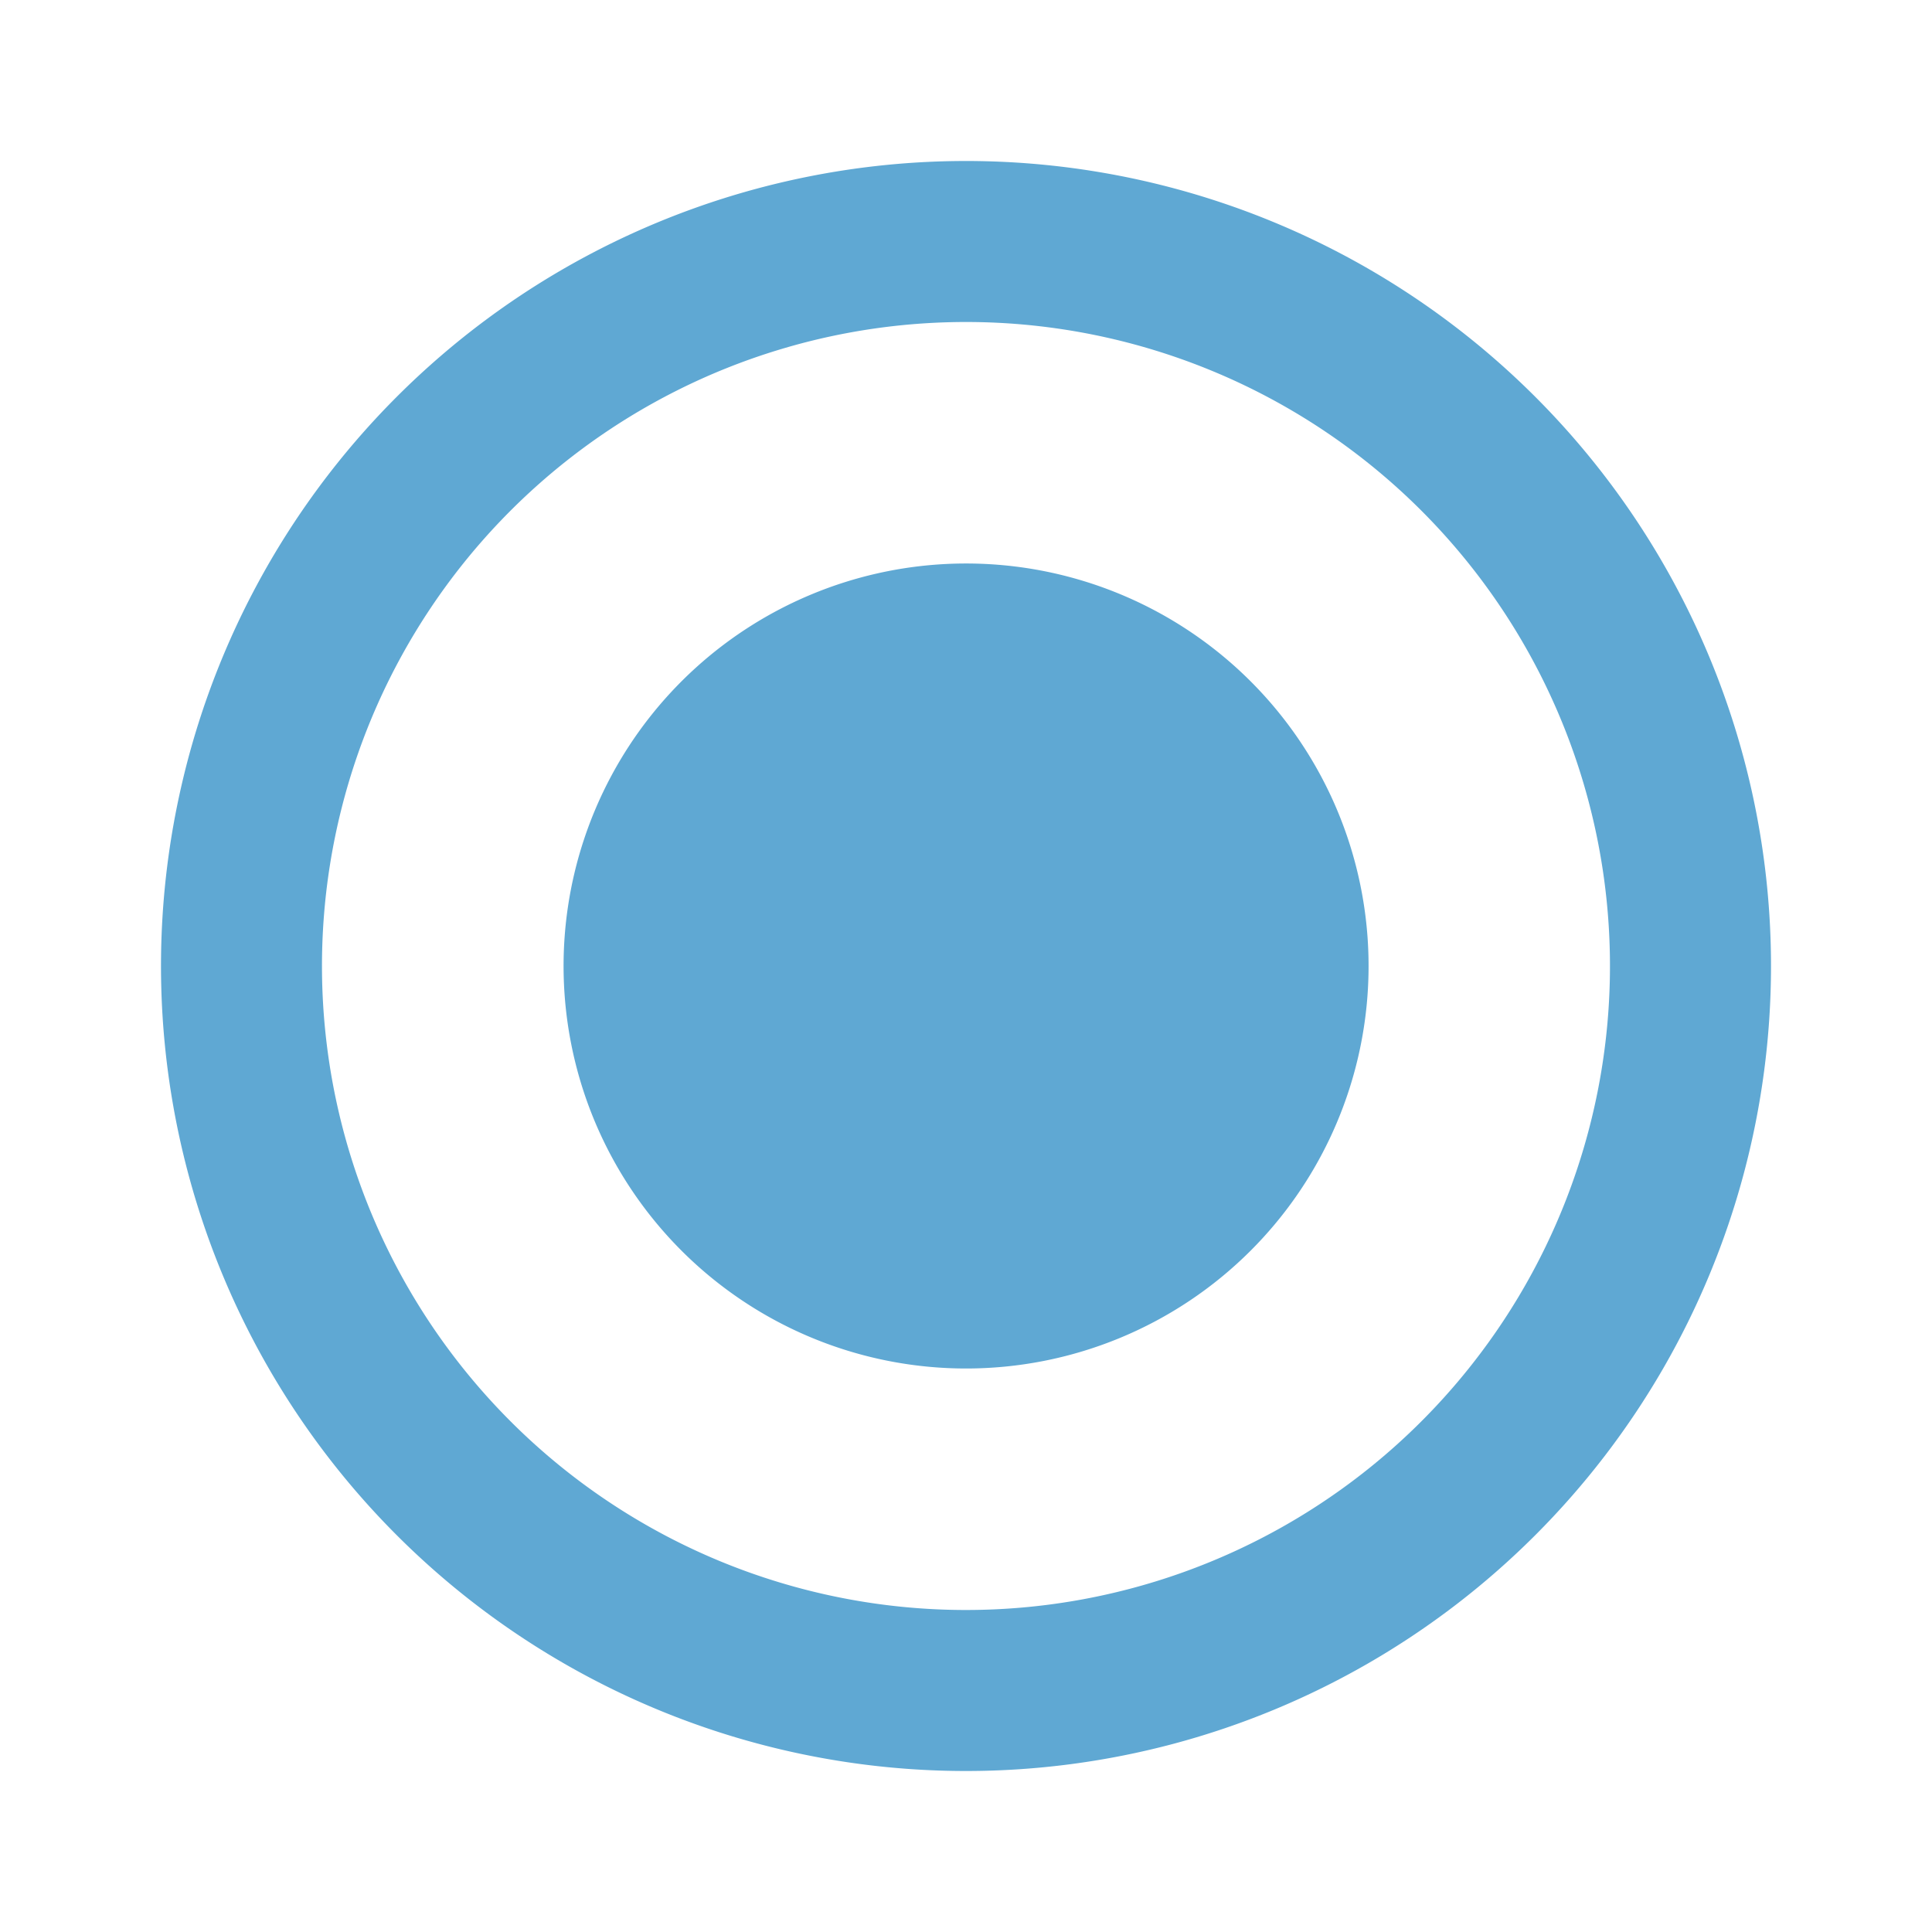 <svg id="radio-button-line" xmlns="http://www.w3.org/2000/svg" width="24" height="24" viewBox="0 0 24 24">
  <rect id="radio-button-line-2" data-name="radio-button-line" width="24" height="24" fill="none"/>
  <g id="Group">
    <path id="Vector" d="M0,0H24V24H0Z" fill="none"/>
    <path id="Vector-2" data-name="Vector" d="M10,20A10,10,0,1,1,20,10,10,10,0,0,1,10,20Zm0-2a8,8,0,1,0-5.657-2.343A8,8,0,0,0,10,18Zm0-3a5,5,0,1,1,3.536-1.464A5,5,0,0,1,10,15Z" transform="translate(2 2)" fill="#5fa8d3"/>
  </g>
</svg>
